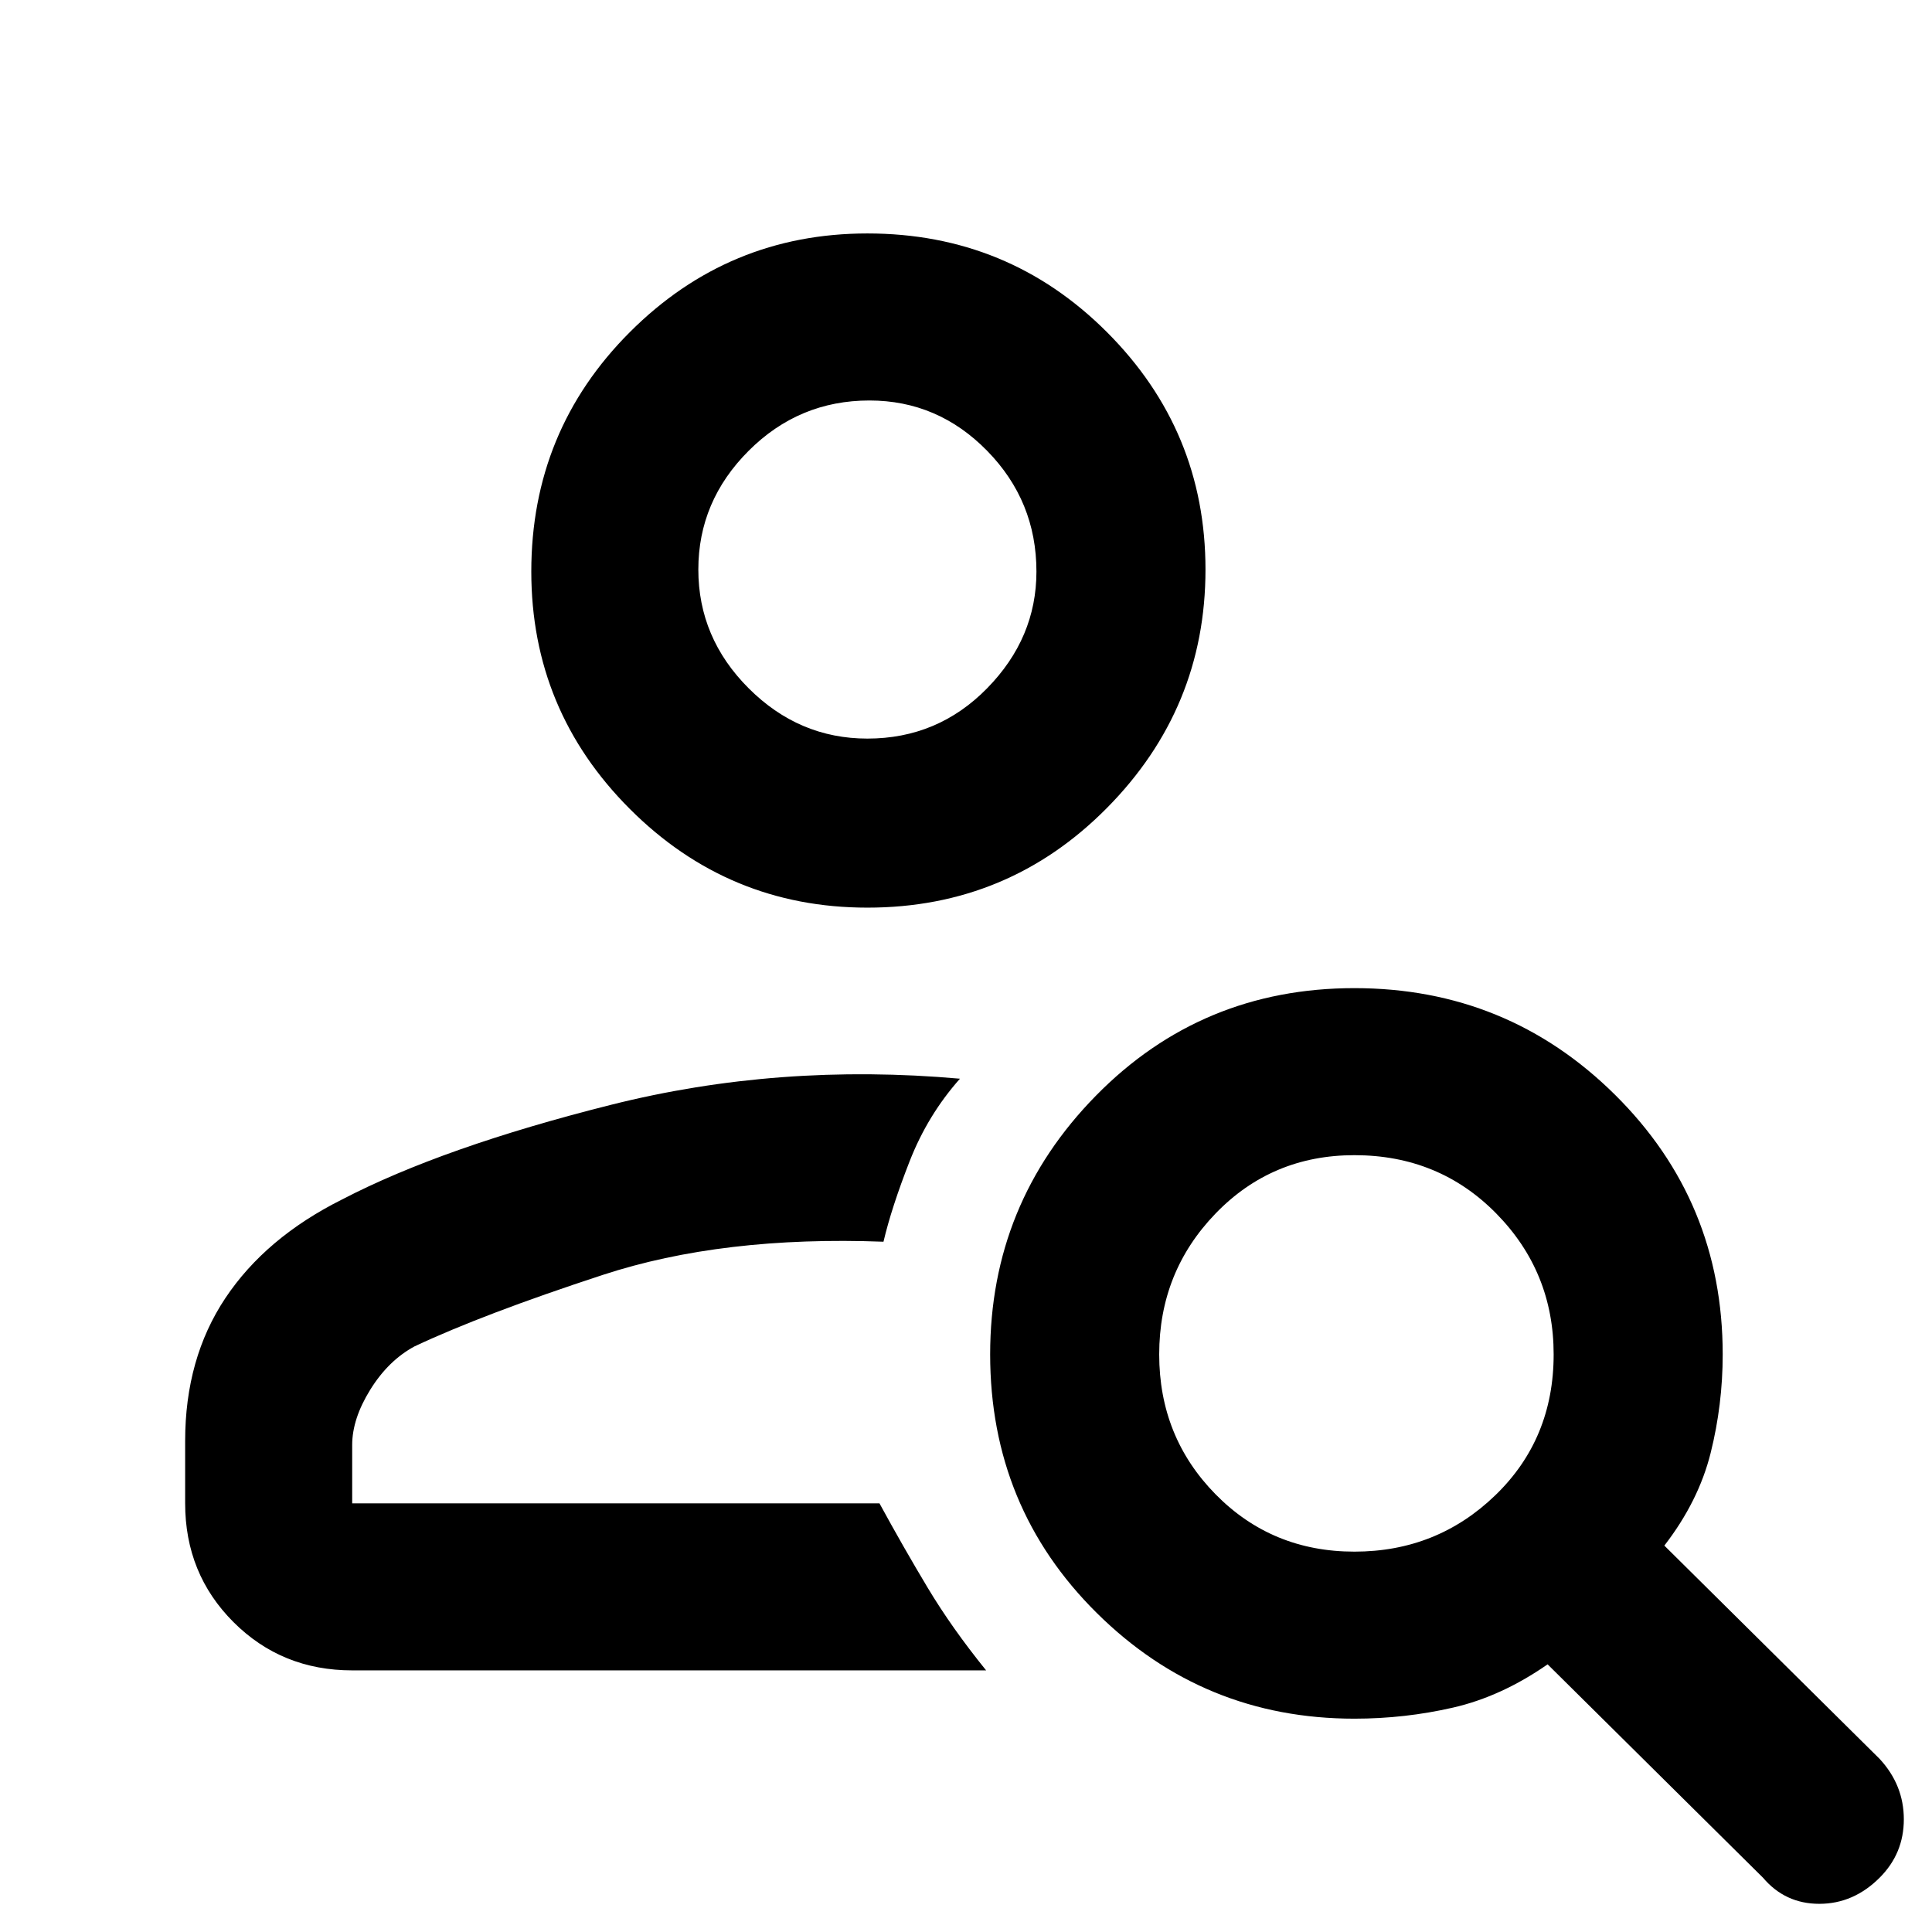 <svg xmlns="http://www.w3.org/2000/svg" height="48" width="48"><path d="M21.55 22.55q-3.45 0-5.9-2.45t-2.45-5.9q0-3.5 2.45-5.95t5.9-2.45q3.5 0 5.95 2.45t2.45 5.9q0 3.45-2.45 5.925-2.45 2.475-5.95 2.475Zm0-4.2q1.75 0 2.975-1.25t1.225-2.9q0-1.75-1.225-3T21.6 9.95q-1.75 0-3 1.25t-1.25 2.95q0 1.7 1.25 2.95 1.25 1.25 2.95 1.25Zm22.25 28.3-5.35-5.3q-1.15.8-2.35 1.075-1.2.275-2.45.275-3.75 0-6.4-2.625-2.65-2.625-2.65-6.425 0-3.75 2.625-6.425t6.425-2.675q3.8 0 6.475 2.65t2.675 6.45q0 1.25-.3 2.45-.3 1.2-1.15 2.3l5.35 5.3q.6.65.6 1.5t-.6 1.45q-.65.65-1.5.65t-1.4-.65Zm-10.15-8.1q2.05 0 3.5-1.4 1.45-1.4 1.45-3.5 0-2.05-1.425-3.5-1.425-1.45-3.525-1.45-2.05 0-3.45 1.45-1.4 1.45-1.4 3.5t1.4 3.475q1.4 1.425 3.45 1.425ZM24.5 41.5H8.75Q7 41.5 5.8 40.3q-1.2-1.2-1.2-2.95V35.8q0-2.05 1-3.55t2.9-2.45q2.5-1.3 6.675-2.35t8.675-.65q-.8.9-1.25 2.05-.45 1.15-.65 2-4-.15-6.975.825Q12 32.65 10.3 33.45q-.65.35-1.1 1.075-.45.725-.45 1.375v1.45h13.1q.6 1.1 1.2 2.1t1.45 2.05Zm-2.95-27.35Zm.3 23.2Z"/></svg>